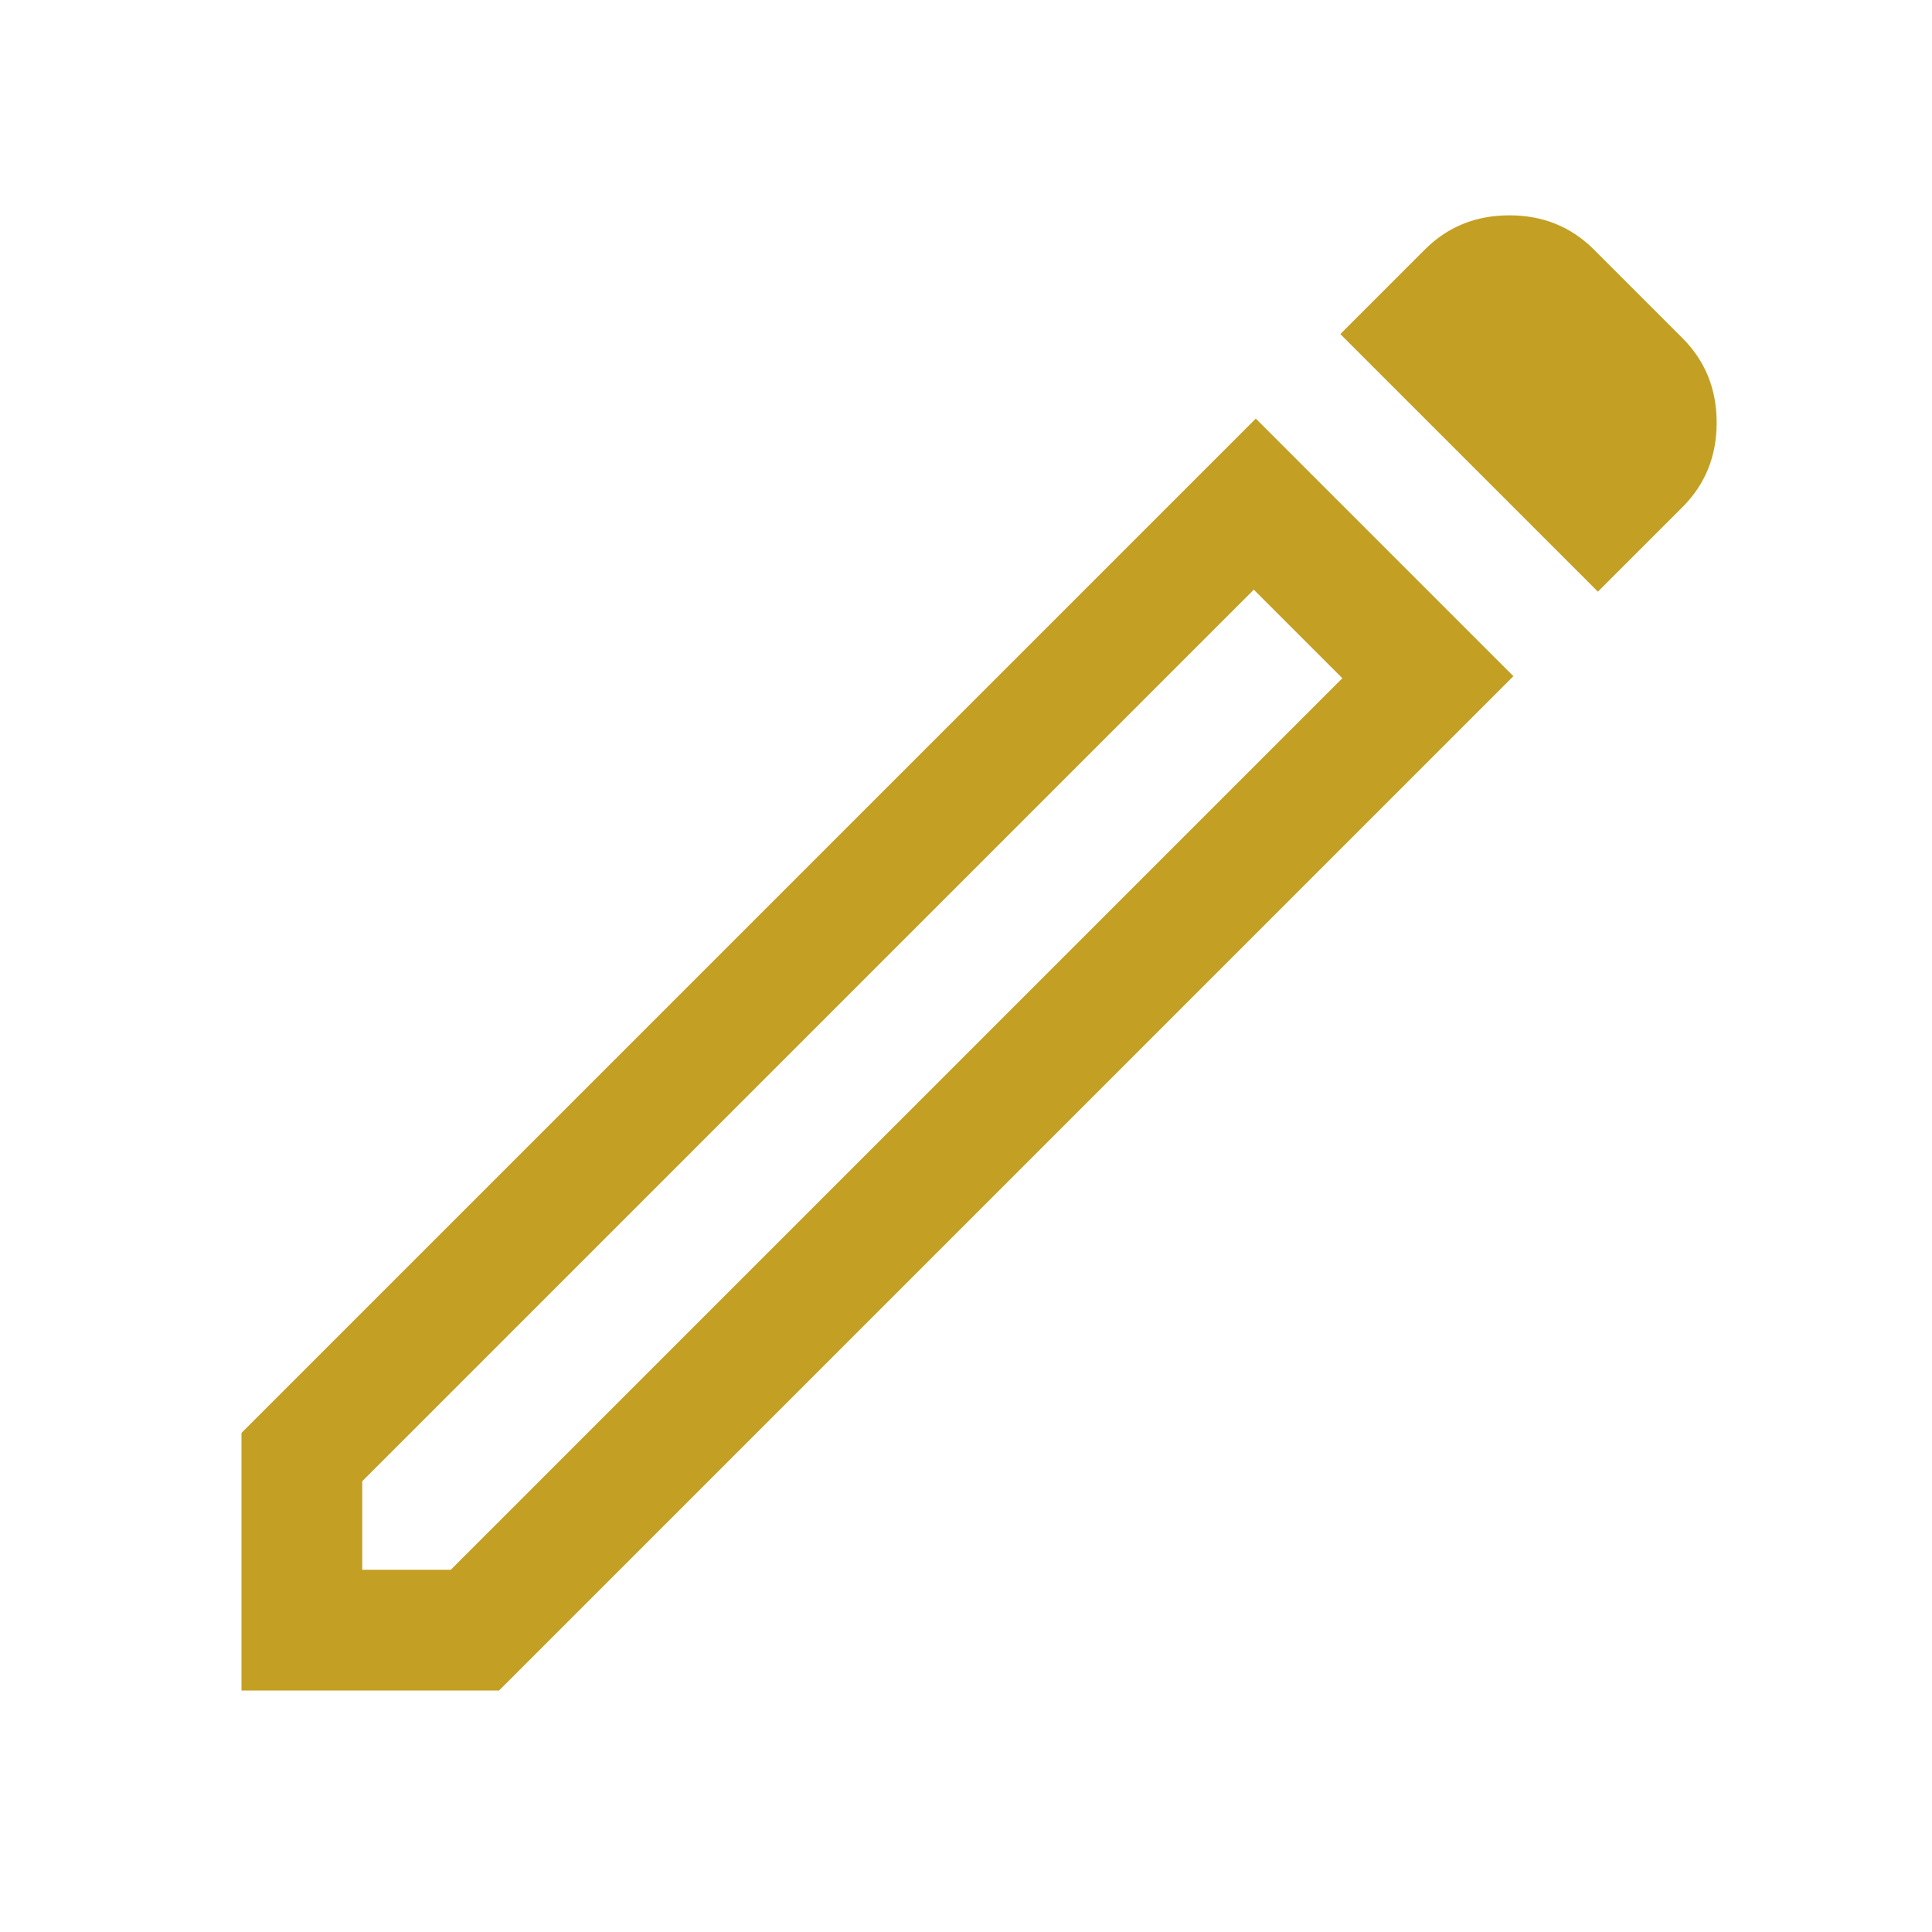 <svg width="24" height="24" viewBox="0 0 24 24" fill="none" xmlns="http://www.w3.org/2000/svg">
<path d="M4.5 19.5H5.6L16.675 8.425L15.575 7.325L4.5 18.4V19.5ZM19.85 7.35L16.65 4.15L17.7 3.1C17.983 2.817 18.333 2.675 18.75 2.675C19.167 2.675 19.517 2.817 19.8 3.1L20.9 4.2C21.183 4.483 21.325 4.833 21.325 5.25C21.325 5.667 21.183 6.017 20.9 6.3L19.85 7.35ZM18.8 8.4L6.2 21H3V17.8L15.6 5.2L18.8 8.4ZM16.125 7.875L15.575 7.325L16.675 8.425L16.125 7.875Z" fill="#C3A023"/>
</svg>
